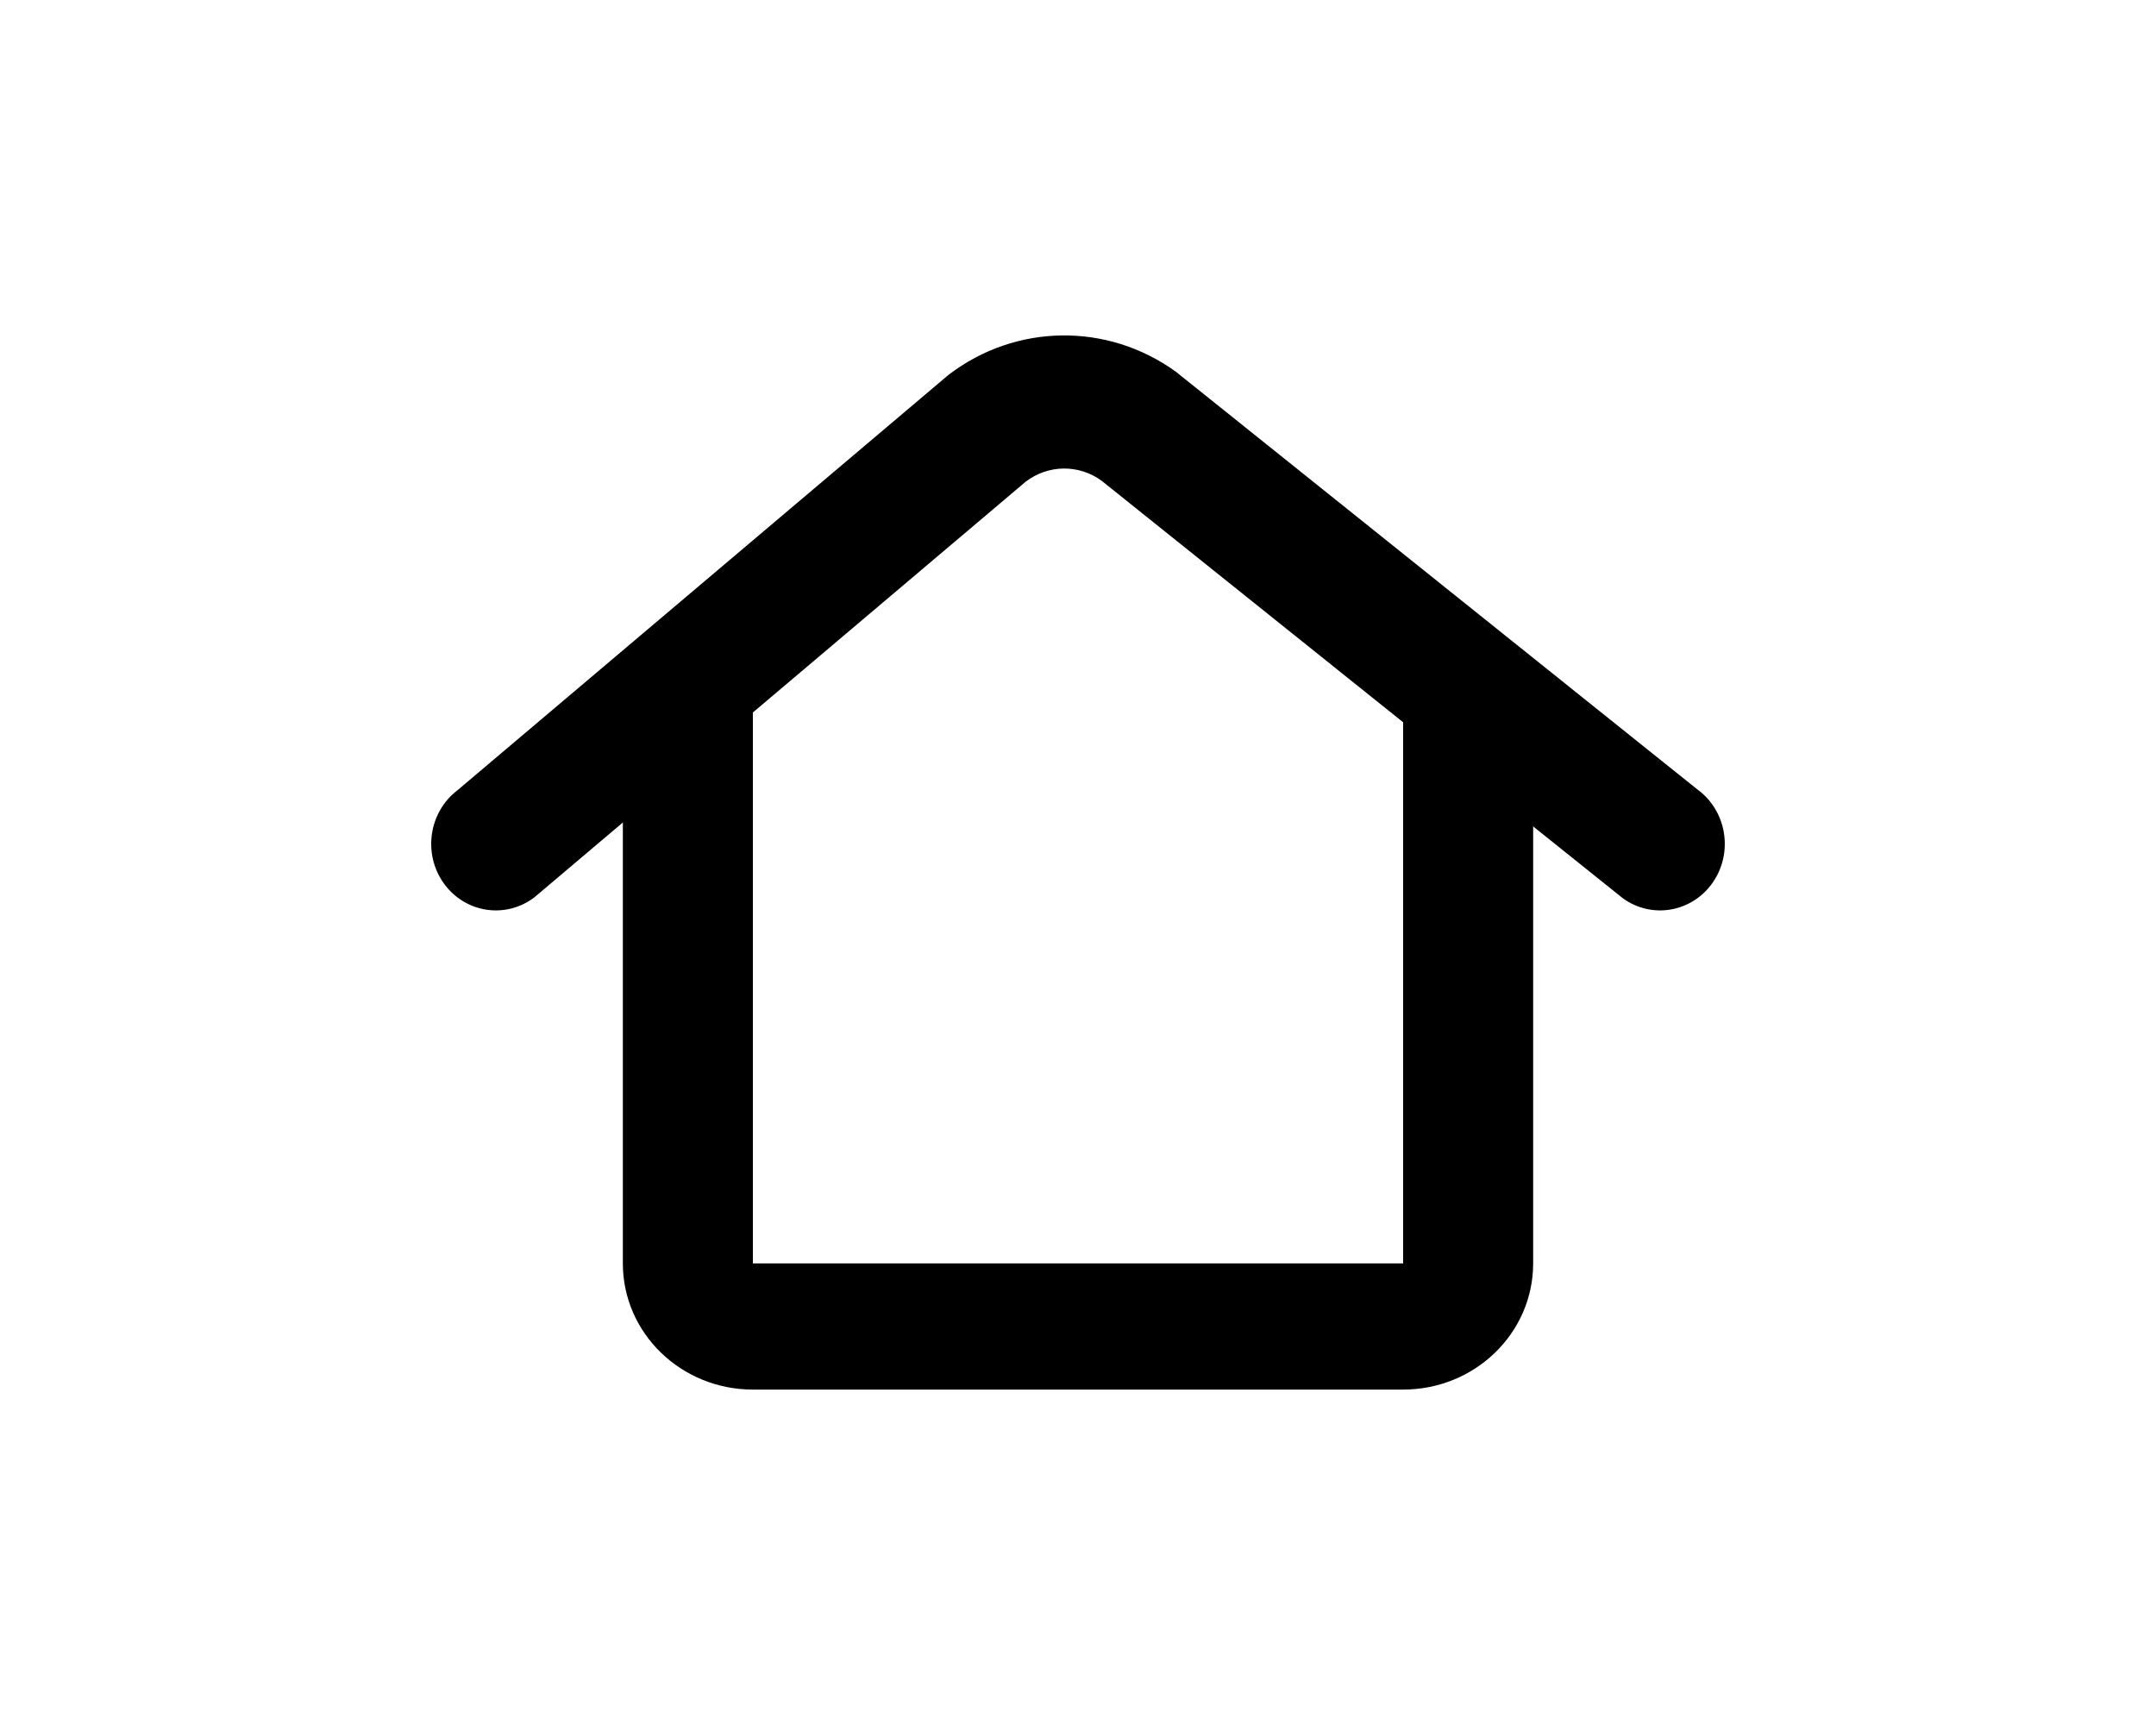<svg width="45" height="36" viewBox="0 0 45 36" fill="none" xmlns="http://www.w3.org/2000/svg">
<path fill-rule="evenodd" clip-rule="evenodd" d="M22.99 10.031C22.514 9.686 21.876 9.695 21.409 10.052L11.155 18.726C10.556 19.183 9.711 19.055 9.266 18.439C8.822 17.823 8.947 16.953 9.545 16.495L19.8 7.821C21.202 6.75 23.114 6.725 24.543 7.758L35.426 16.474C36.036 16.916 36.183 17.782 35.754 18.41C35.325 19.037 34.483 19.188 33.873 18.747L22.99 10.031Z" fill="#000"/>
<path fill-rule="evenodd" clip-rule="evenodd" d="M13 26.367V14H15.714V26.367H29.286V14H32V26.367C32 27.821 30.785 29 29.286 29H15.714C14.215 29 13 27.821 13 26.367Z" fill="#000"/>
</svg>
